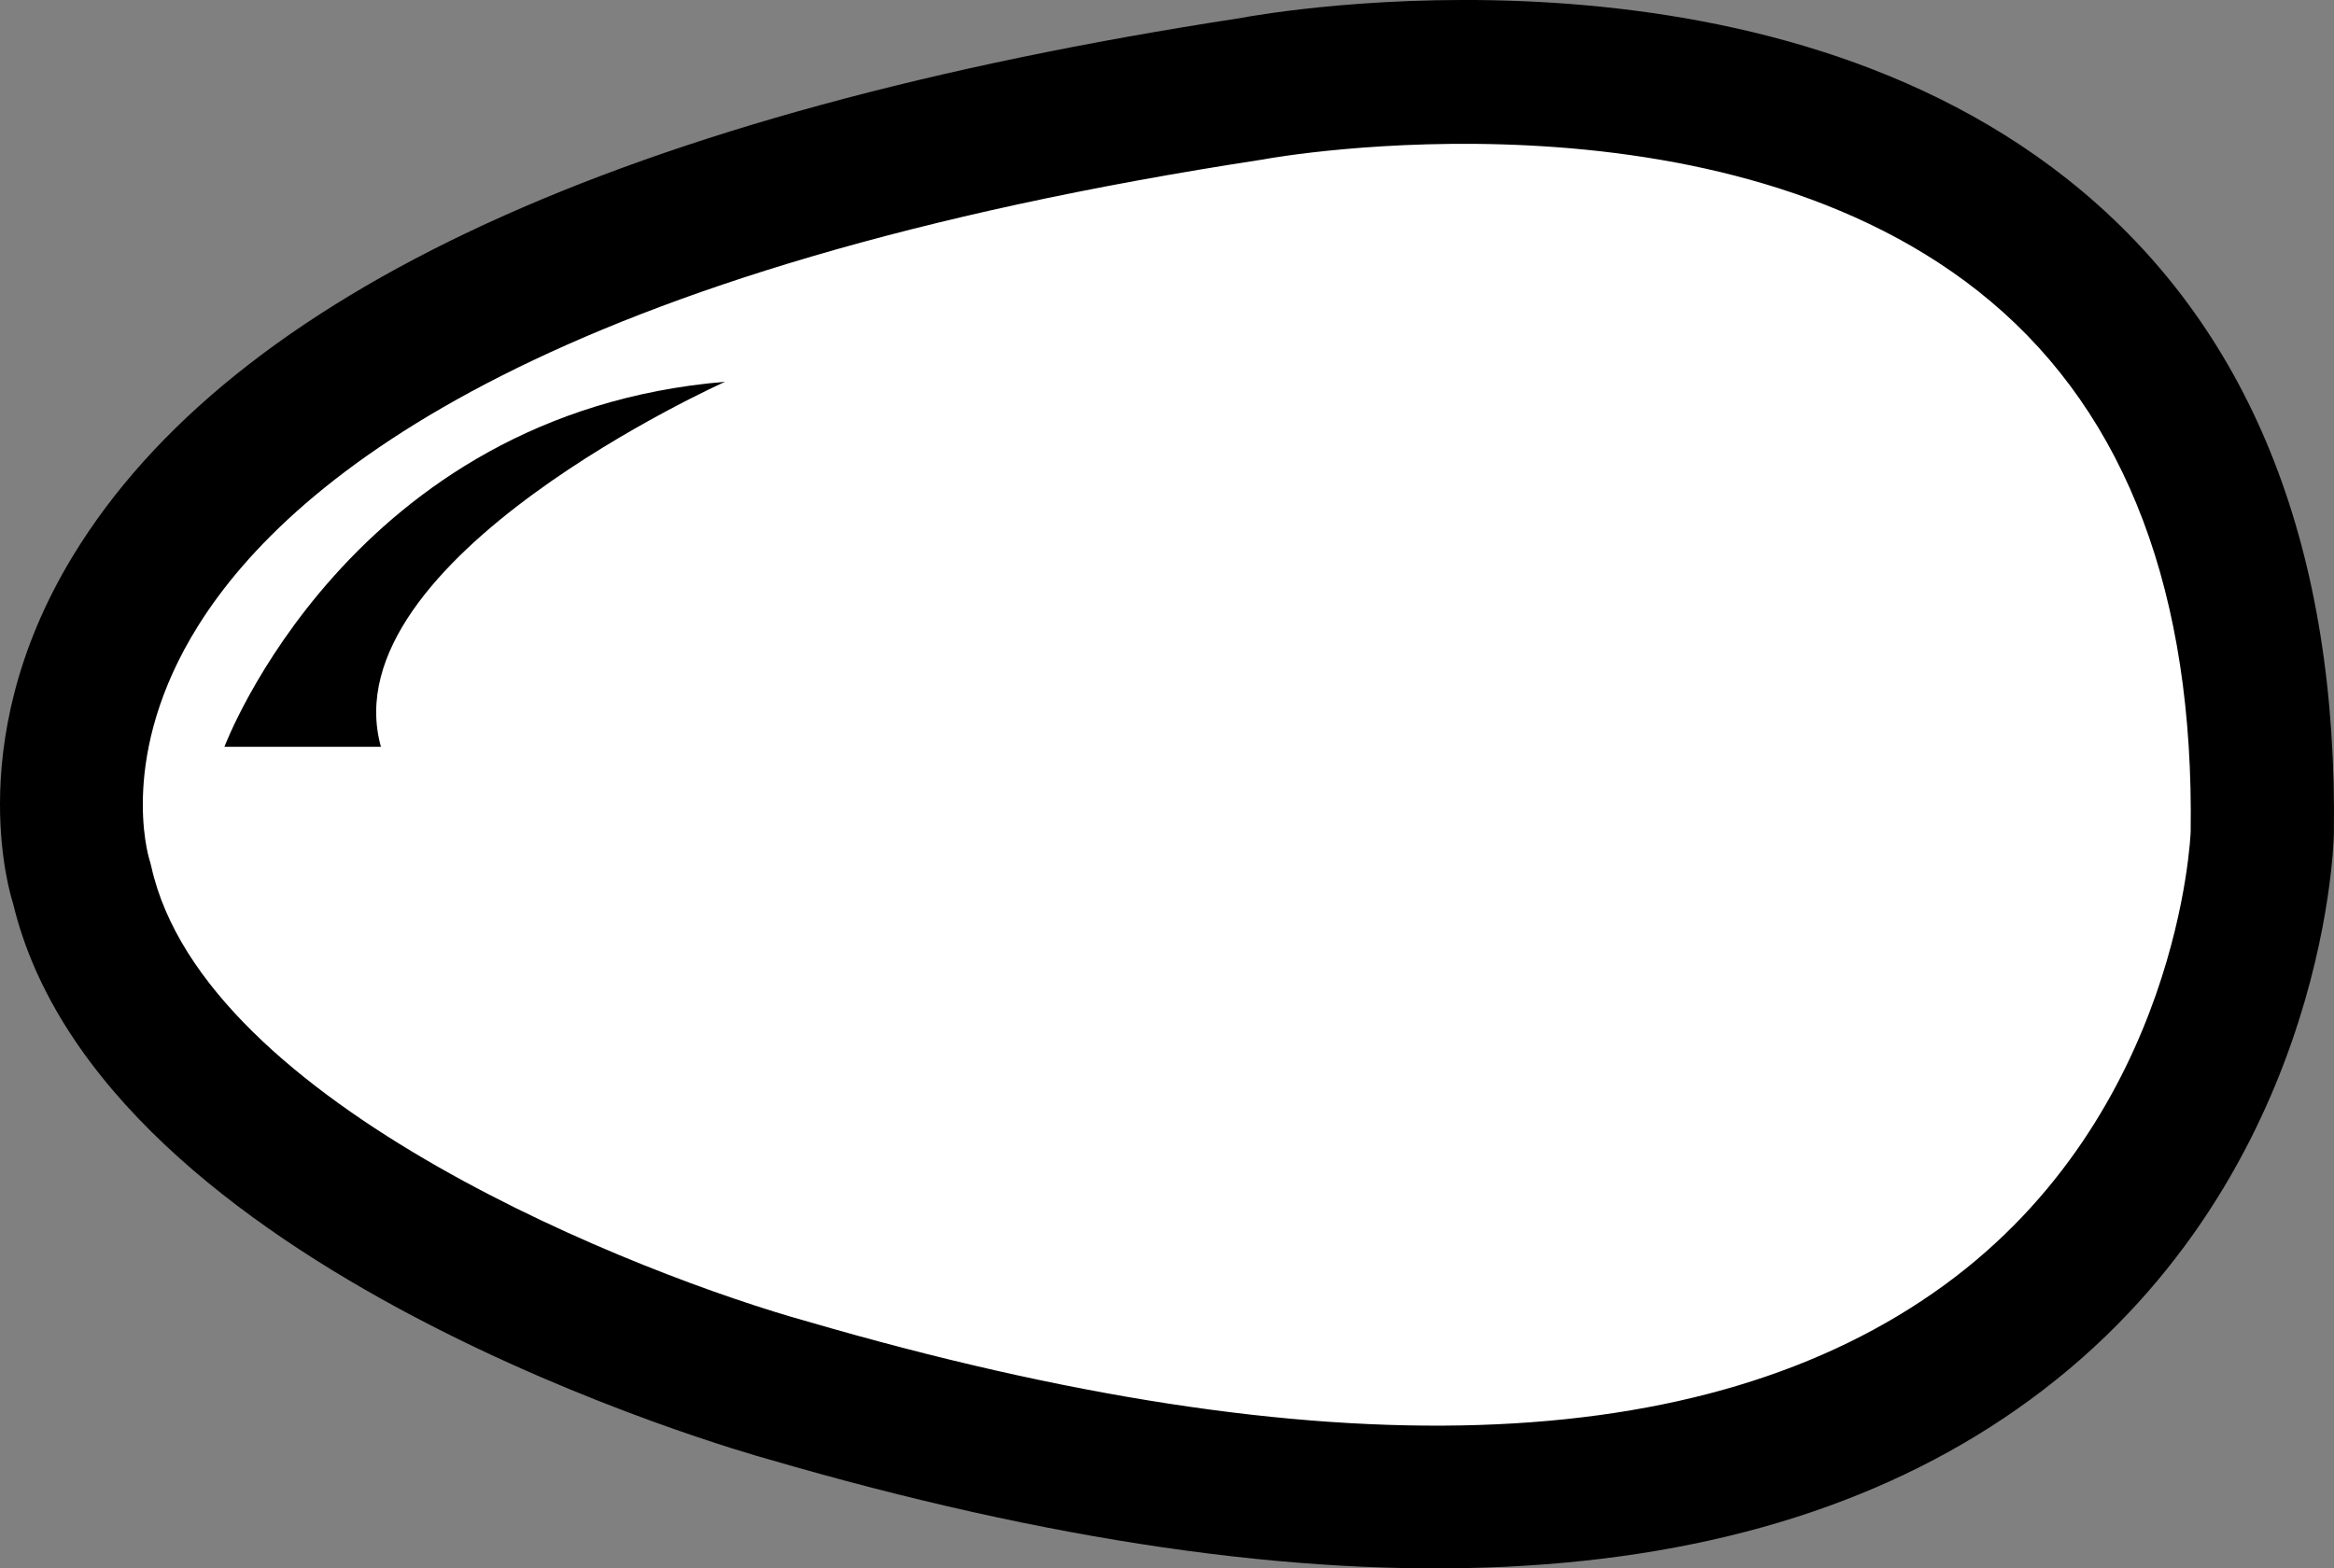<?xml version="1.0" encoding="UTF-8" standalone="no"?>
<!-- Created with Inkscape (http://www.inkscape.org/) -->

<svg
   xmlns:dc="http://purl.org/dc/elements/1.1/"
   xmlns:cc="http://creativecommons.org/ns#"
   xmlns:rdf="http://www.w3.org/1999/02/22-rdf-syntax-ns#"
   xmlns:svg="http://www.w3.org/2000/svg"
   xmlns="http://www.w3.org/2000/svg"
   xmlns:sodipodi="http://sodipodi.sourceforge.net/DTD/sodipodi-0.dtd"
   xmlns:inkscape="http://www.inkscape.org/namespaces/inkscape"
   version="1.1"
   width="117.779"
   height="79.168"
   id="svg5422"
   inkscape:version="0.48.1 r9760"
   sodipodi:docname="egg.svg">
  <rect width="100%" height="100%" fill="#808080" stroke="none"/>
  <style
     type="text/css"
     id="egg-style">     
   .border { fill: black }
   .skin { fill: white }
  </style>
  <sodipodi:namedview
     pagecolor="#ffffff"
     bordercolor="#666666"
     borderopacity="1"
     objecttolerance="10"
     gridtolerance="10"
     guidetolerance="10"
     inkscape:pageopacity="0"
     inkscape:pageshadow="2"
     inkscape:window-width="989"
     inkscape:window-height="715"
     id="namedview8"
     showgrid="false"
     fit-margin-top="0"
     fit-margin-left="0"
     fit-margin-right="0"
     fit-margin-bottom="0"
     inkscape:zoom="2.6080727"
     inkscape:cx="68.467792"
     inkscape:cy="39.583863"
     inkscape:window-x="222"
     inkscape:window-y="14"
     inkscape:window-maximized="0"
     inkscape:current-layer="svg5422" />
  <defs
     id="defs5424" />
  <g
     id="egg">
    <path
       style="fill-opacity:1;fill-rule:nonzero;stroke:none"
       d="m 71.447,4.039 c -21.413,2.307 -44.74,6.528 -61.031,21.5 -7.776,7.708 -9.047,21.936 0.438,28.906 15.599,14.252 37.501,18.512 57.812,20.719 16.64,1.203 35.813,-5.003 42.344,-21.594 7.772,-17.55 -0.671,-42.432 -20.625,-47.25 -6.028,-1.904 -12.554,-2.448 -18.938,-2.281 z"
       id="path2987"
       inkscape:connector-curvature="0" class="skin"/>
    <path
       d="M 40.764,66.709 C 32.419,64.397 10.303,55.795 7.634,43.736 c -0.021,-0.098 -0.062,-0.242 -0.091,-0.338 -0.067,-0.215 -1.591,-5.345 2.454,-11.808 4.836,-7.731 18.09,-18.091 53.768,-23.545 0.04,-0.006 0.084,-0.013 0.123,-0.022 0.229,-0.043 23.087,-4.165 36.58,7.201 6.862,5.78 10.253,14.785 10.078,26.761 -0.004,0.105 -0.537,14.221 -12.438,22.887 -12.073,8.793 -31.366,9.41 -57.343,1.837 0,0 0,0 0,0 z M 62.599,0.911 C 31.557,5.668 11.729,14.806 3.668,28.078 0.726,32.924 0,37.382 0,40.6 c 0,2.833 0.557,4.686 0.663,5.018 4.454,18.547 36.747,27.664 38.128,28.044 28.262,8.241 49.703,7.228 63.676,-3.025 14.761,-10.829 15.289,-27.806 15.304,-28.523 0.209,-14.291 -4.057,-25.198 -12.677,-32.444 -16.017,-13.462 -41.055,-9.03 -42.496,-8.76 0,0 0,0 0,0 z"
       id="path3506"
       style="fill-opacity:1;fill-rule:nonzero;stroke:none"
       inkscape:connector-curvature="0" class="border"/>
    <path
       d="m 11.326,37.694 c 0,0 6.317,-16.844 25.267,-18.424 0,0 -20.002,8.949 -17.371,18.424 0,0 -7.896,0 -7.896,0 0,0 0,0 0,0 z"
       id="path3508"
       style="fill-opacity:1;fill-rule:nonzero;stroke:none"
       inkscape:connector-curvature="0" class="border"/>
  </g>
</svg>
